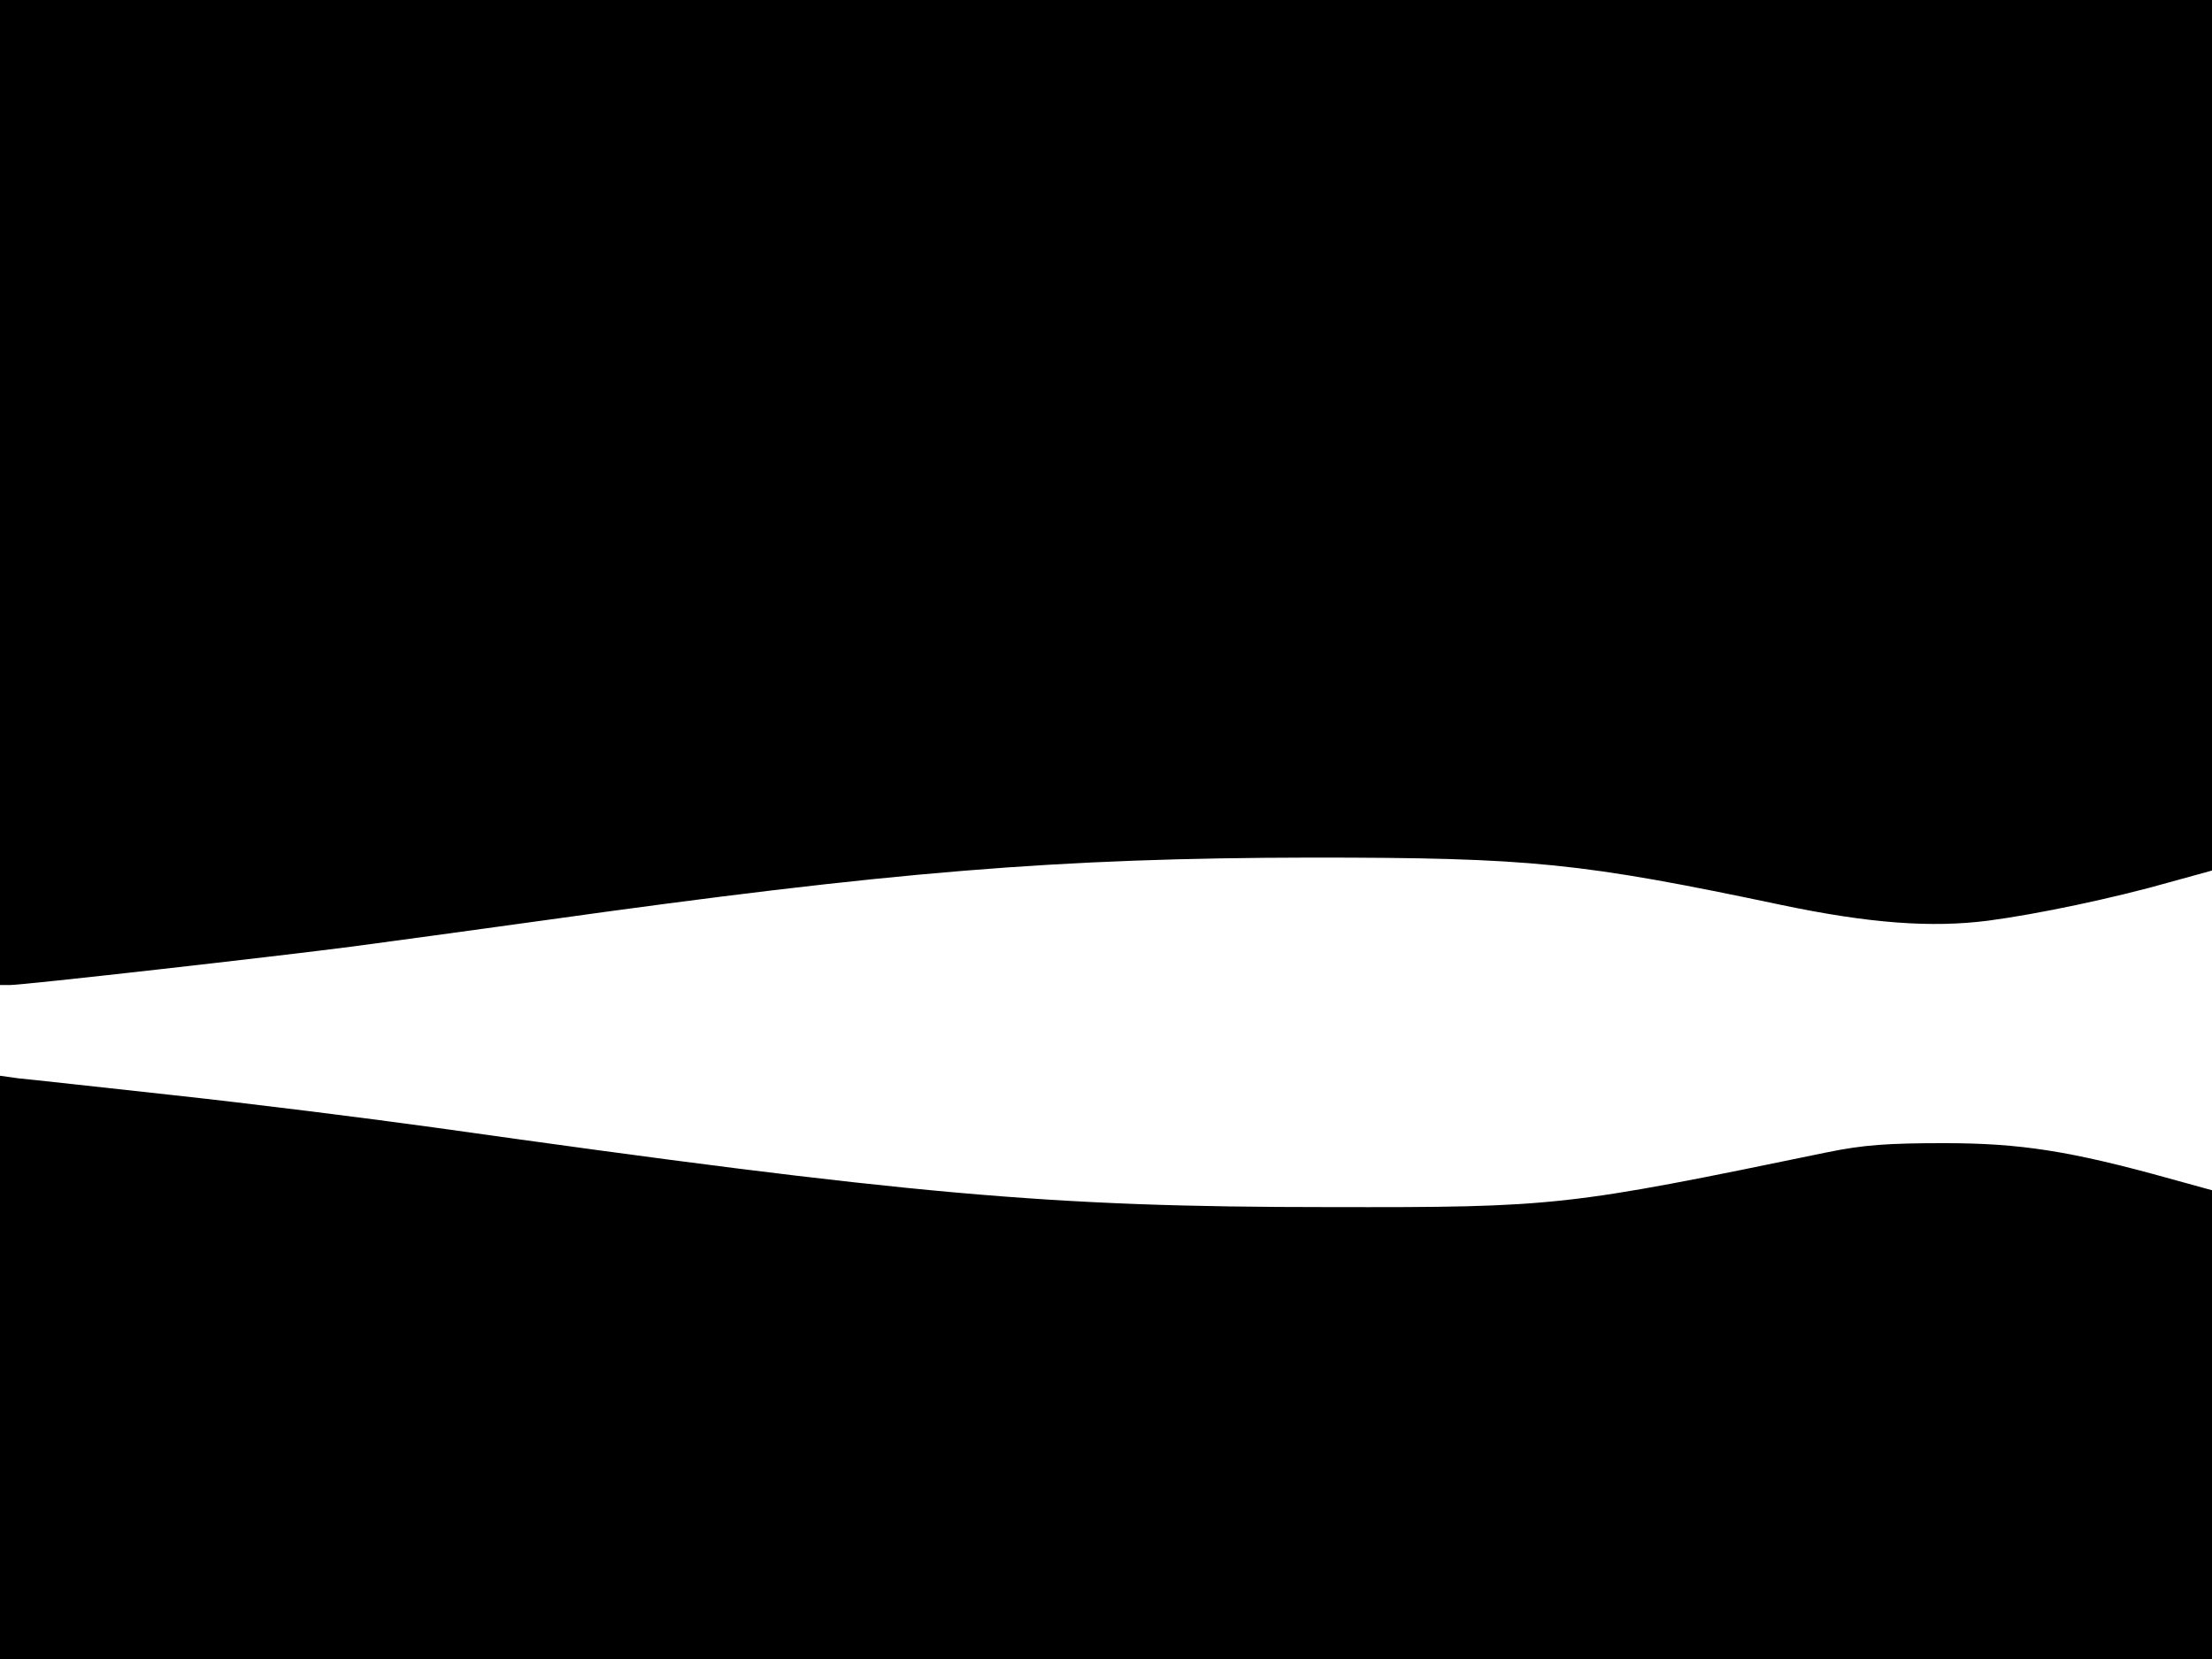 <svg xmlns="http://www.w3.org/2000/svg" width="682.667" height="512" version="1.0" viewBox="0 0 512 384"><path d="M0 114v114h2.3c3.2 0 61.5-6.6 79.2-8.9 8.3-1.1 28-3.8 43.9-6 81.3-11.4 119.4-14.5 178.1-14.6 51 0 62.5 1.2 109 11 20.1 4.2 34.5 5.3 47.7 3.6 11.4-1.5 29-5.2 42-8.9l9.8-2.7V0H0zm0 202.5V384h512V275.5l-9.8-2.7c-23-6.4-34.6-8.2-52.2-8.2-13 0-18.7.4-27 2.1-60.5 12.5-62.7 12.8-115.5 12.7-64.8 0-96.8-2.9-206.8-18.4-15.8-2.2-43-5.6-60.5-7.5-17.4-1.9-33.6-3.7-35.9-3.9L0 249z"/></svg>